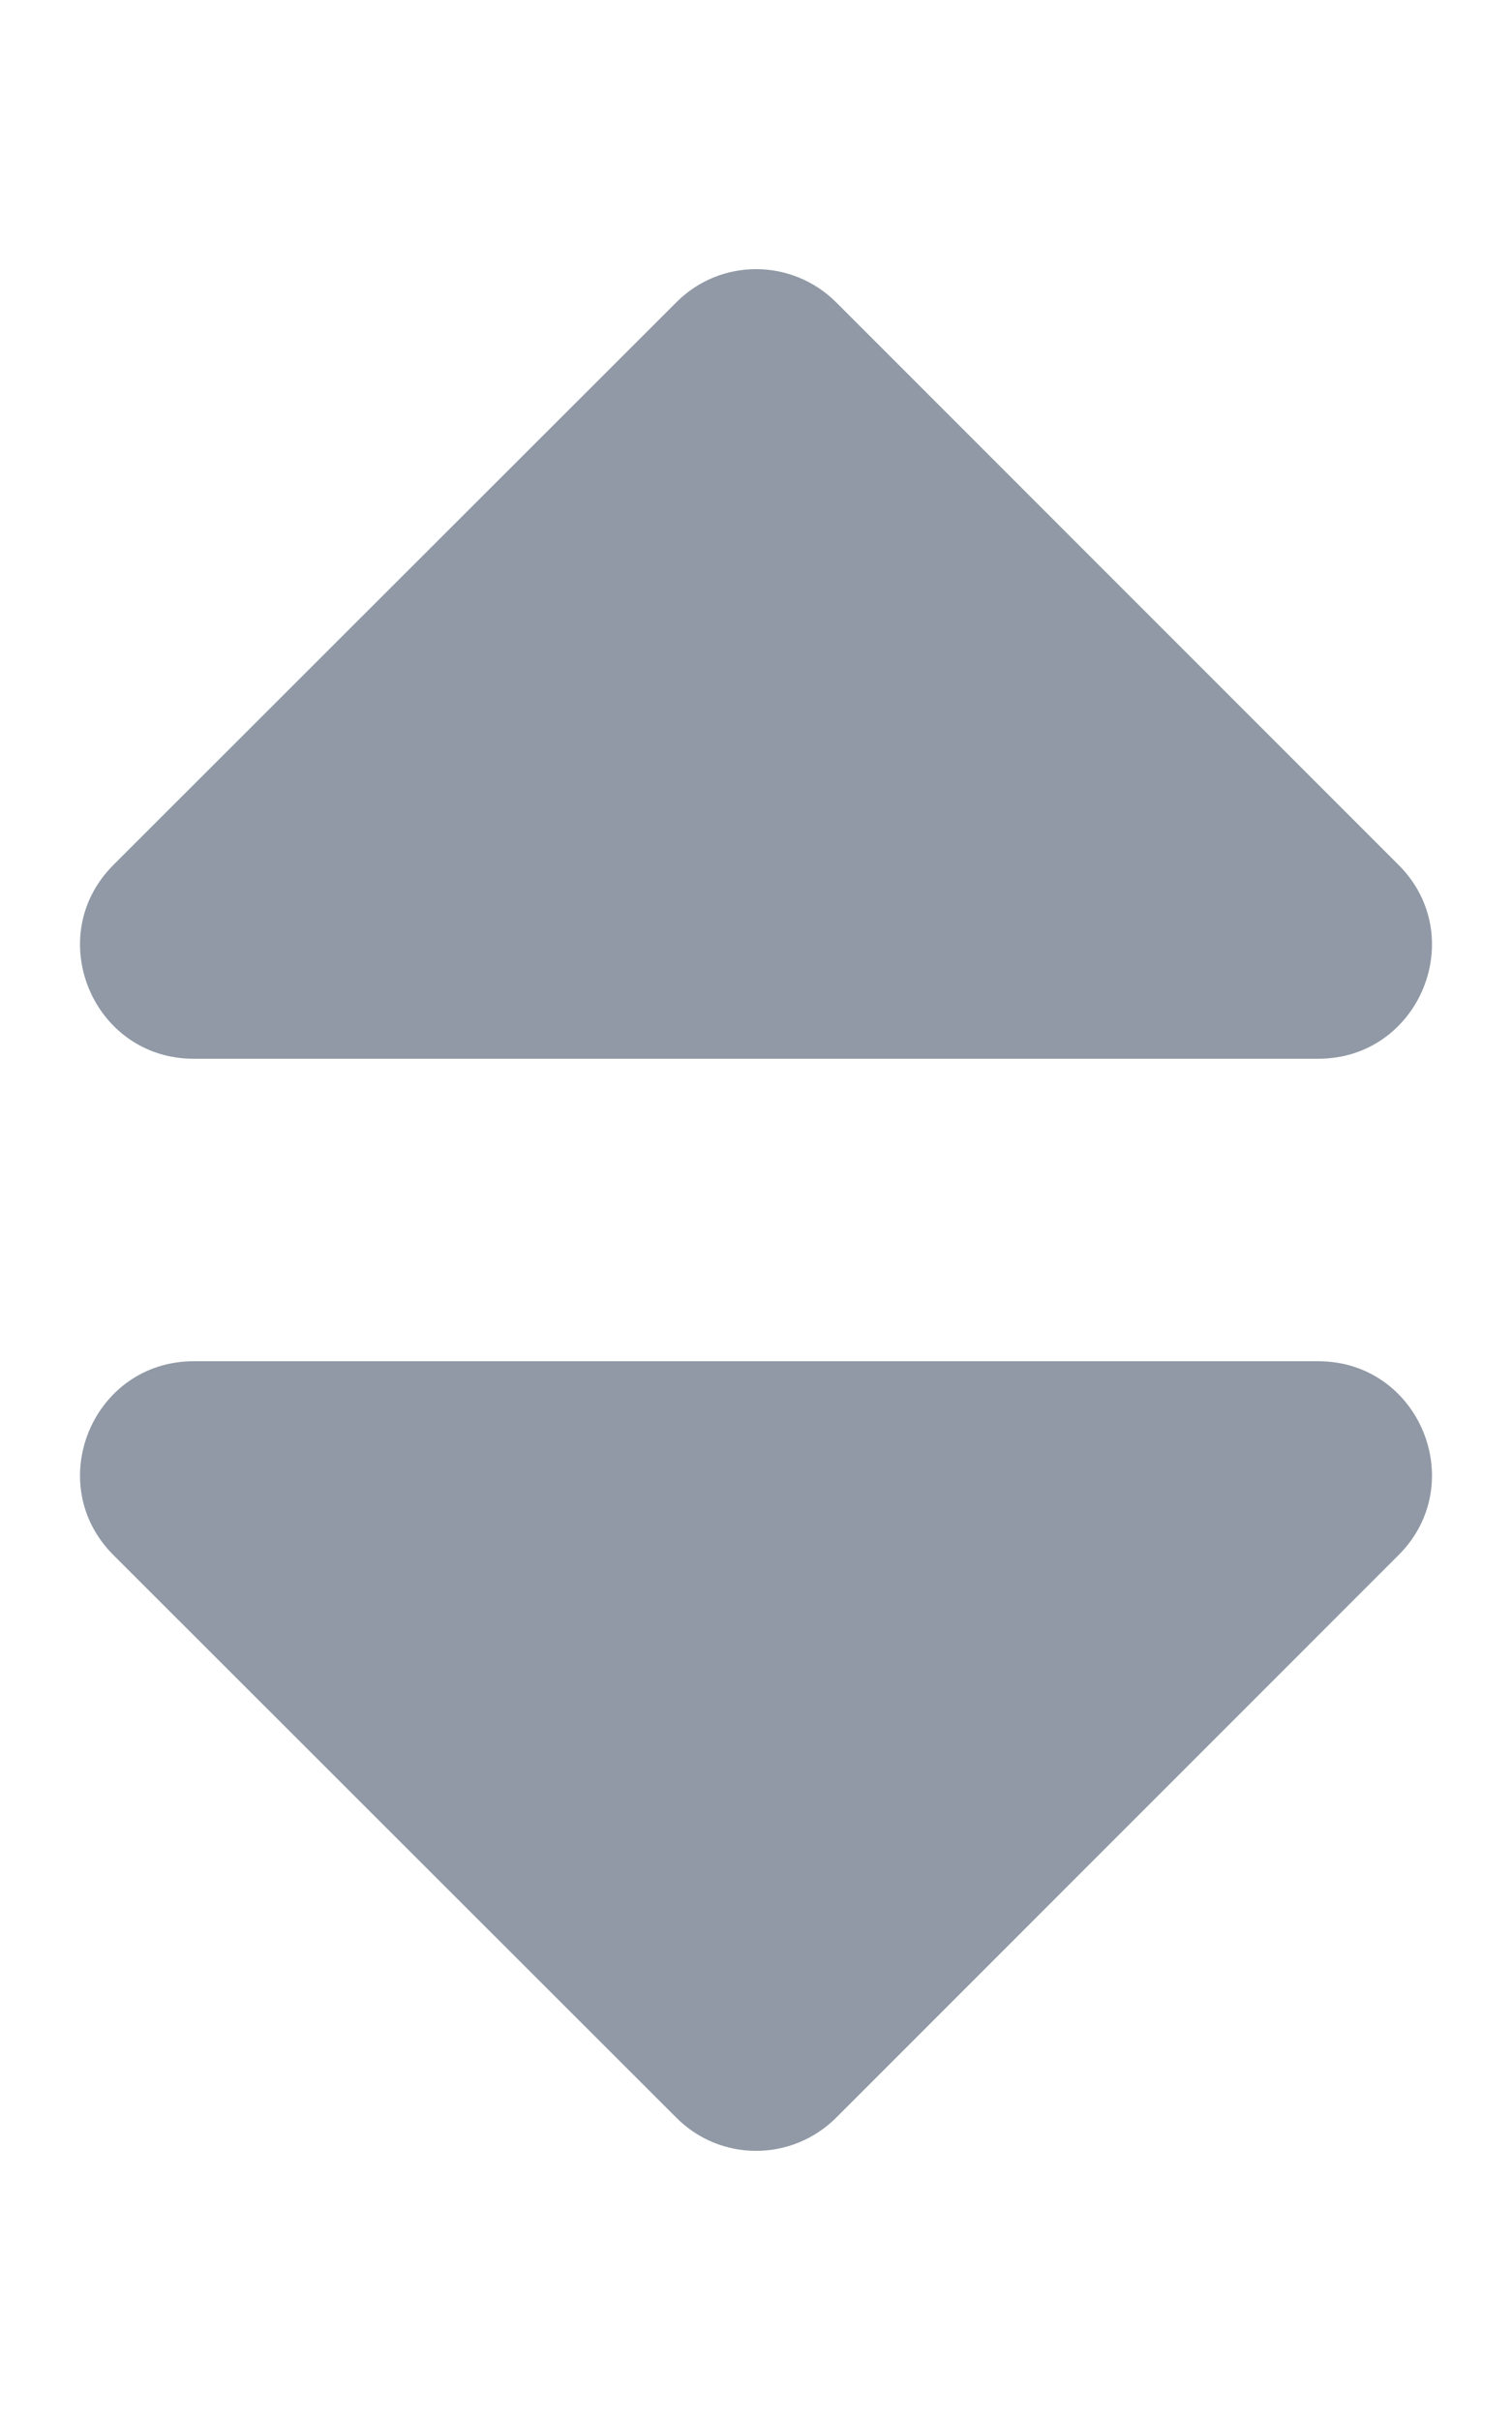 <svg width="15" height="24" viewBox="0 0 15 24" fill="none" xmlns="http://www.w3.org/2000/svg">
<path d="M1.922 13.5H13.078C14.081 13.5 14.583 14.714 13.875 15.422L8.297 21C7.856 21.441 7.144 21.441 6.708 21L1.125 15.422C0.417 14.714 0.919 13.5 1.922 13.5ZM13.875 8.578L8.297 3C7.856 2.559 7.144 2.559 6.708 3L1.125 8.578C0.417 9.286 0.919 10.5 1.922 10.5H13.078C14.081 10.5 14.583 9.286 13.875 8.578Z" fill="#9099A5"/>
</svg>
